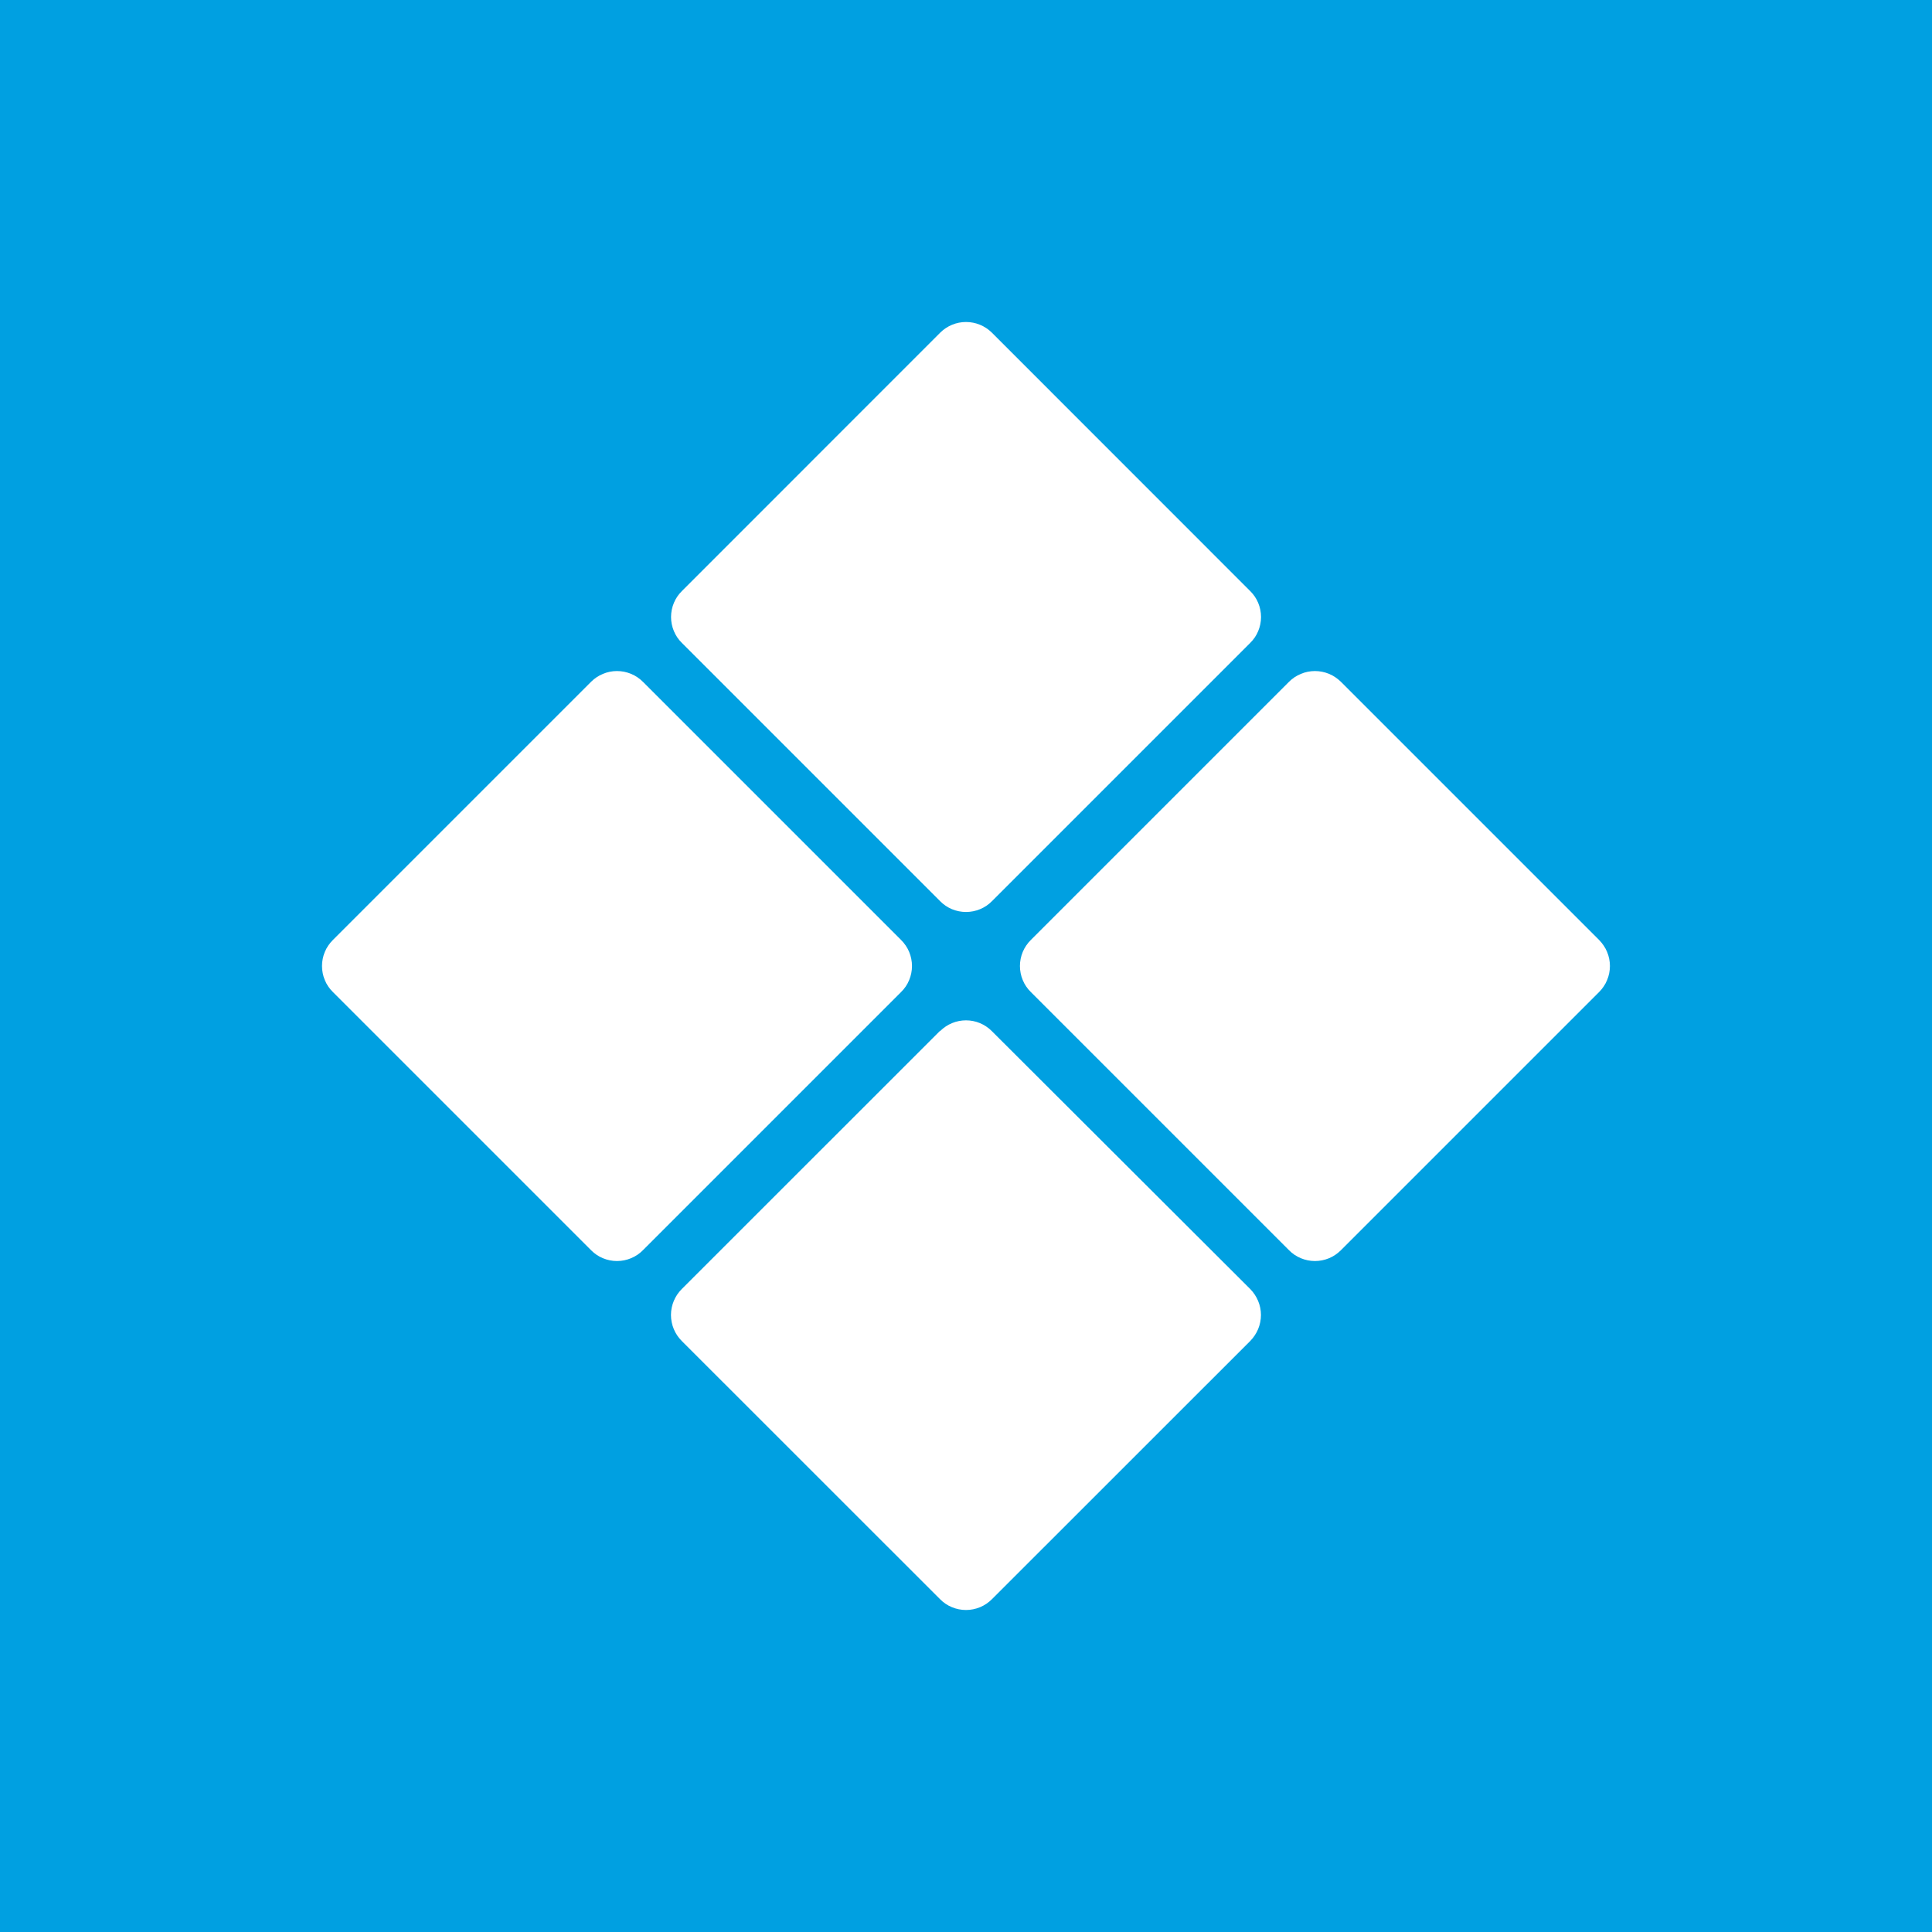 <svg width="24" height="24" viewBox="0 0 24 24" fill="none" xmlns="http://www.w3.org/2000/svg">
<rect x="0" y="0" width="24" height="24" fill="#333333" stroke="none"/>
<g clip-path="url(#clip0_328_26979)">
<path d="M24 0H0V24H24V0Z" fill="#00A0E1"/>
<path d="M11.682 4.13C11.767 4.047 11.881 4 12 4C12.12 4 12.234 4.047 12.319 4.13L15.53 7.342C15.573 7.384 15.607 7.434 15.63 7.49C15.653 7.545 15.665 7.604 15.665 7.665C15.665 7.725 15.653 7.784 15.63 7.839C15.607 7.895 15.573 7.945 15.53 7.987L12.323 11.194C12.281 11.237 12.231 11.271 12.175 11.294C12.12 11.317 12.06 11.329 12 11.329C11.94 11.329 11.881 11.317 11.825 11.294C11.77 11.271 11.72 11.237 11.678 11.194L8.471 7.987C8.428 7.945 8.394 7.895 8.371 7.839C8.348 7.784 8.336 7.725 8.336 7.665C8.336 7.604 8.348 7.545 8.371 7.49C8.394 7.434 8.428 7.384 8.471 7.342L11.682 4.13Z" fill="white"/>
<path d="M16.012 8.47C16.054 8.428 16.104 8.394 16.16 8.371C16.215 8.348 16.275 8.336 16.335 8.336C16.395 8.336 16.454 8.348 16.51 8.371C16.565 8.394 16.615 8.428 16.658 8.47L19.865 11.677C19.907 11.72 19.941 11.77 19.964 11.825C19.987 11.881 19.999 11.94 19.999 12C19.999 12.06 19.987 12.12 19.964 12.175C19.941 12.231 19.907 12.281 19.865 12.323L16.658 15.53C16.615 15.573 16.565 15.607 16.51 15.63C16.454 15.653 16.395 15.665 16.335 15.665C16.275 15.665 16.215 15.653 16.16 15.63C16.104 15.607 16.054 15.573 16.012 15.53L12.805 12.323C12.762 12.281 12.728 12.231 12.705 12.175C12.682 12.12 12.67 12.06 12.67 12C12.67 11.94 12.682 11.881 12.705 11.825C12.728 11.77 12.762 11.72 12.805 11.677L16.012 8.47ZM11.681 12.806C11.766 12.722 11.881 12.675 12 12.675C12.119 12.675 12.233 12.722 12.318 12.806L15.53 16.012C15.572 16.055 15.606 16.105 15.629 16.161C15.652 16.216 15.664 16.275 15.664 16.335C15.664 16.395 15.652 16.455 15.629 16.51C15.606 16.566 15.572 16.616 15.53 16.659L12.323 19.865C12.28 19.908 12.23 19.942 12.175 19.965C12.119 19.988 12.06 20 12 20C11.94 20 11.88 19.988 11.825 19.965C11.769 19.942 11.719 19.908 11.677 19.865L8.47 16.659C8.427 16.616 8.393 16.566 8.37 16.51C8.347 16.455 8.335 16.395 8.335 16.335C8.335 16.275 8.347 16.216 8.37 16.161C8.393 16.105 8.427 16.055 8.47 16.012L11.677 12.806H11.681ZM7.342 8.47C7.384 8.428 7.434 8.394 7.49 8.371C7.545 8.348 7.604 8.336 7.664 8.336C7.725 8.336 7.784 8.348 7.839 8.371C7.895 8.394 7.945 8.428 7.987 8.47L11.194 11.677C11.237 11.72 11.271 11.77 11.294 11.825C11.317 11.881 11.329 11.94 11.329 12C11.329 12.06 11.317 12.12 11.294 12.175C11.271 12.231 11.237 12.281 11.194 12.323L7.987 15.53C7.945 15.573 7.895 15.607 7.839 15.63C7.784 15.653 7.725 15.665 7.664 15.665C7.604 15.665 7.545 15.653 7.49 15.63C7.434 15.607 7.384 15.573 7.342 15.53L4.135 12.323C4.092 12.281 4.058 12.231 4.035 12.175C4.012 12.12 4 12.06 4 12C4 11.94 4.012 11.881 4.035 11.825C4.058 11.77 4.092 11.72 4.135 11.677L7.342 8.47Z" fill="white"/>
</g>
<defs>
<clipPath id="clip0_328_26979">
<rect width="24" height="24" fill="white"/>
</clipPath>
</defs>
</svg>
